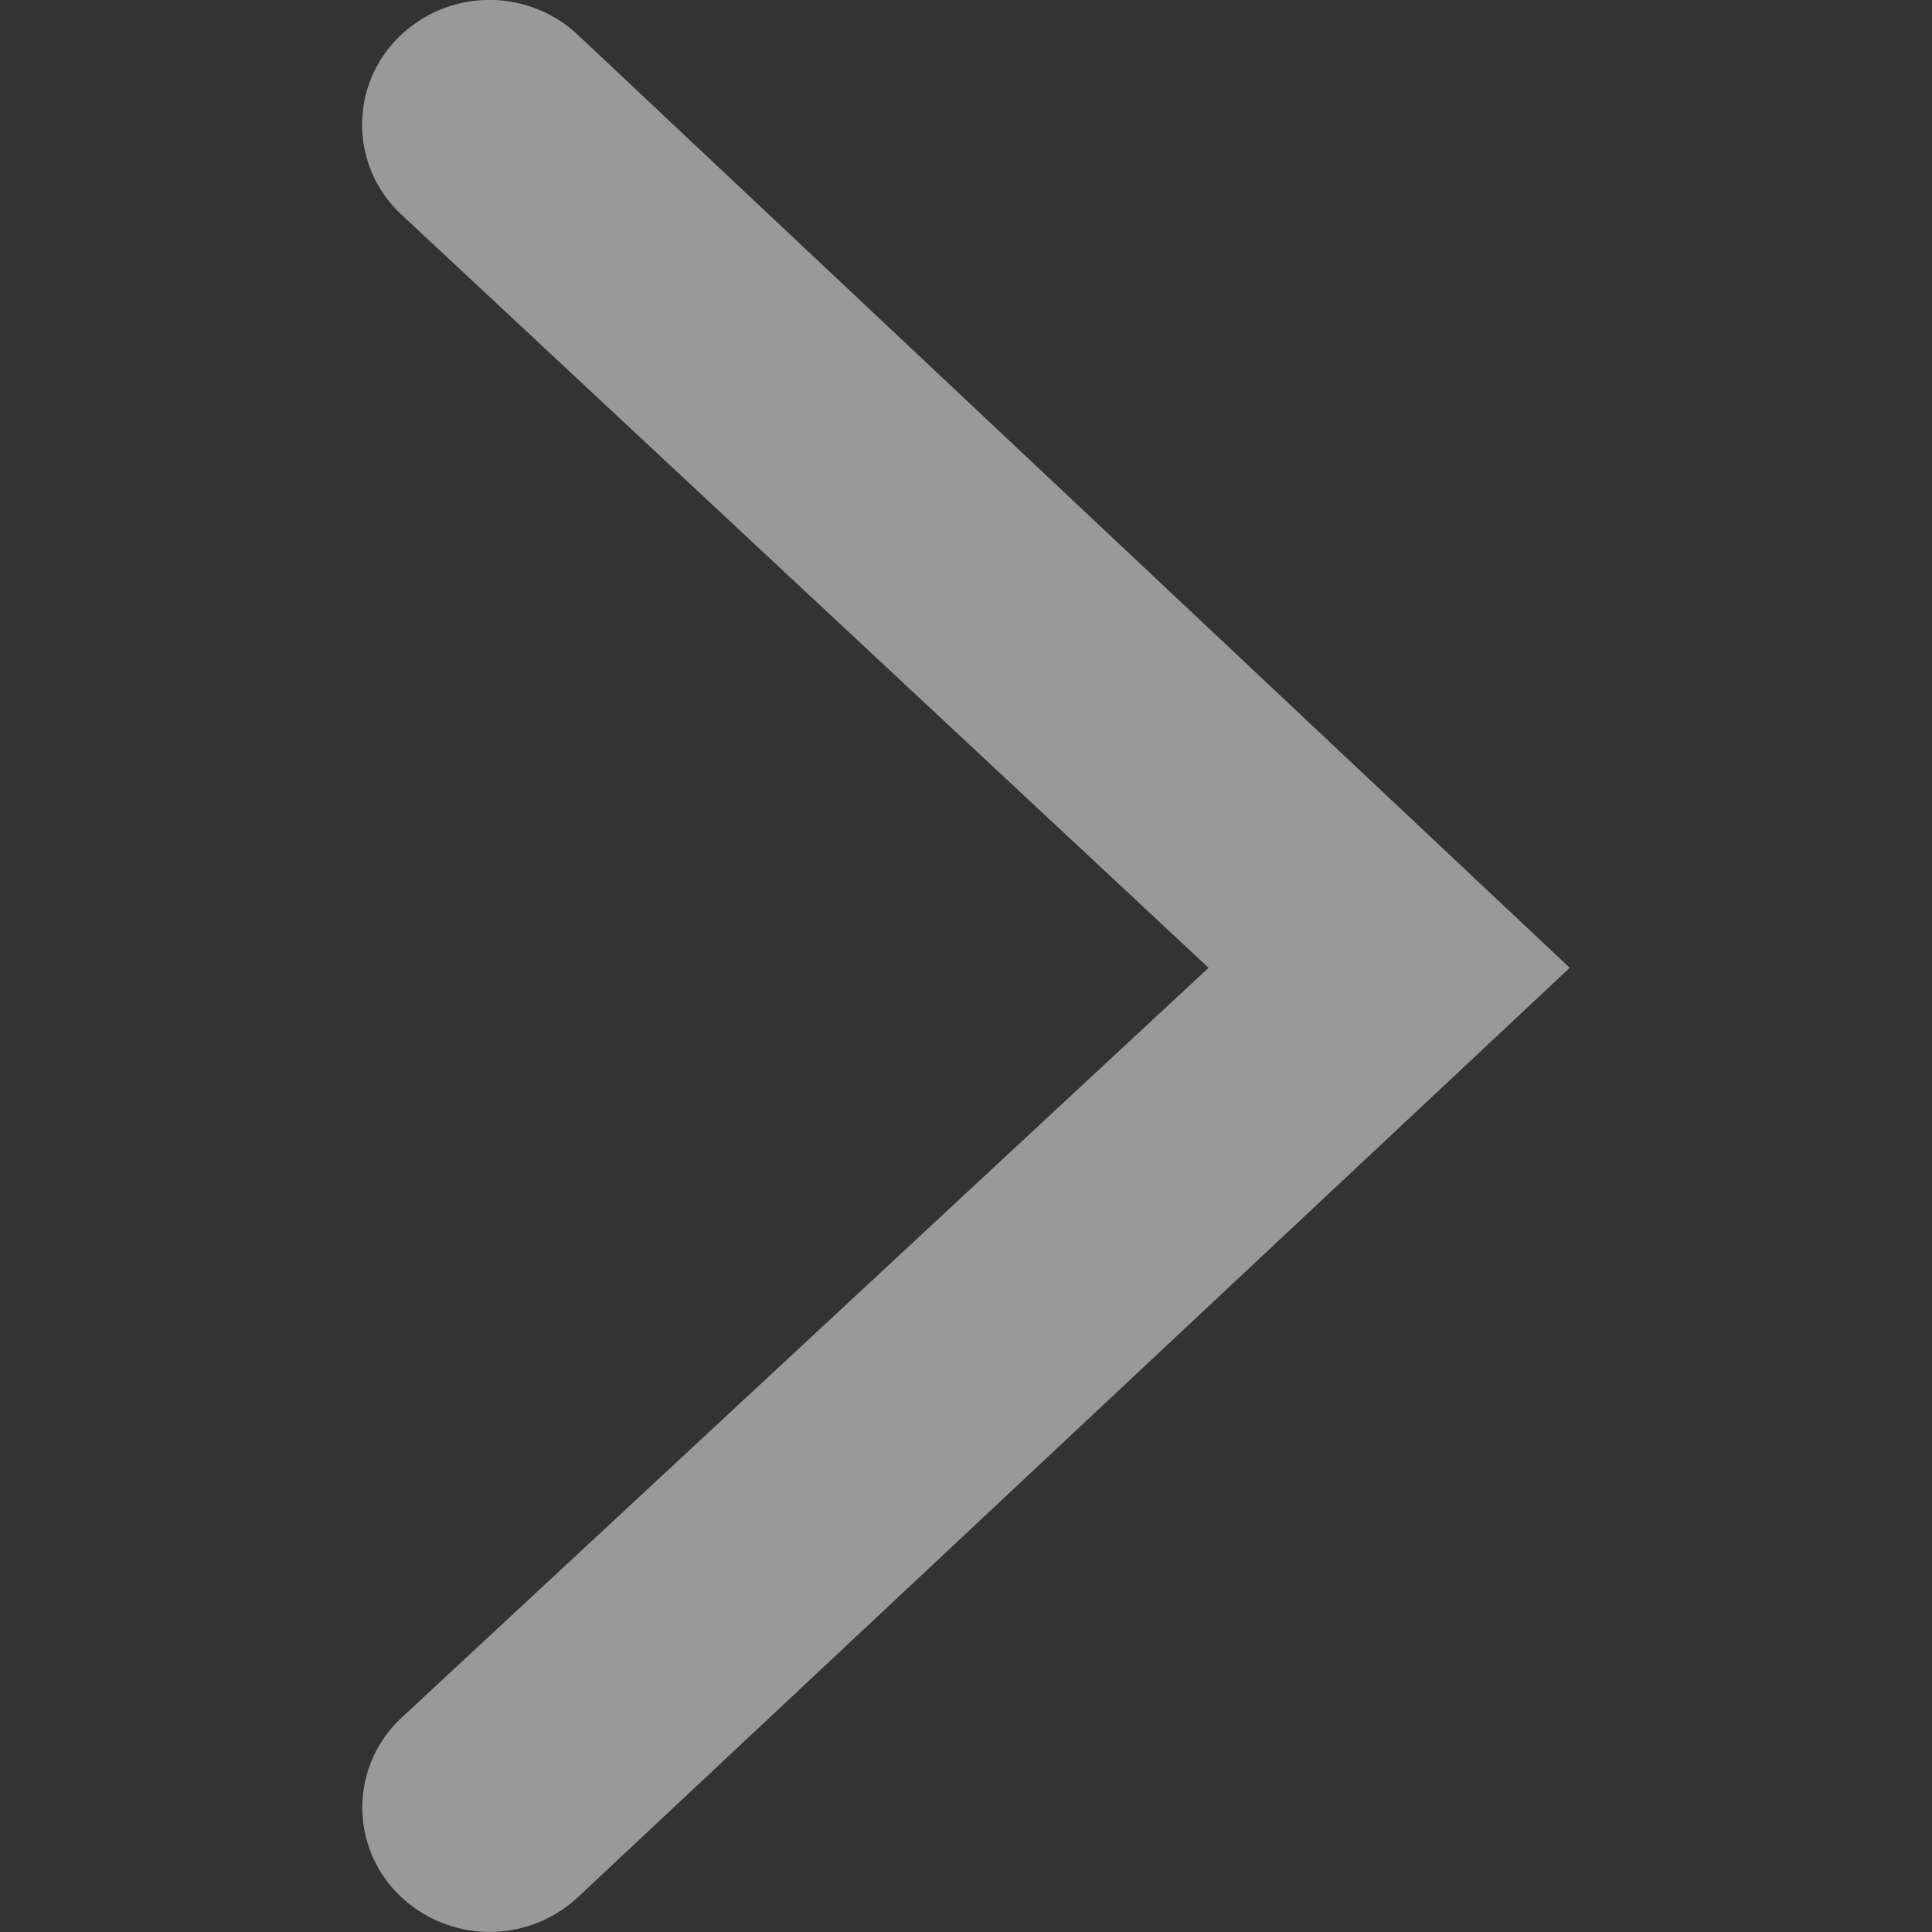 <svg xmlns="http://www.w3.org/2000/svg" width="16" height="16" viewBox="0 0 16 16">
    <rect x="0" y="0" width="16" height="16" fill="#333333" stroke="none"/>
    <path fill="#FFF" fill-rule="evenodd" d="M13 8.015L4.788 15.71a1.072 1.072 0 0 1-1.495-.029 1.013 1.013 0 0 1 .031-1.454l6.685-6.212-6.687-6.24a1.016 1.016 0 0 1-.03-1.457A1.07 1.07 0 0 1 4.788.291L13 8.015z" opacity=".502"/>
</svg>
